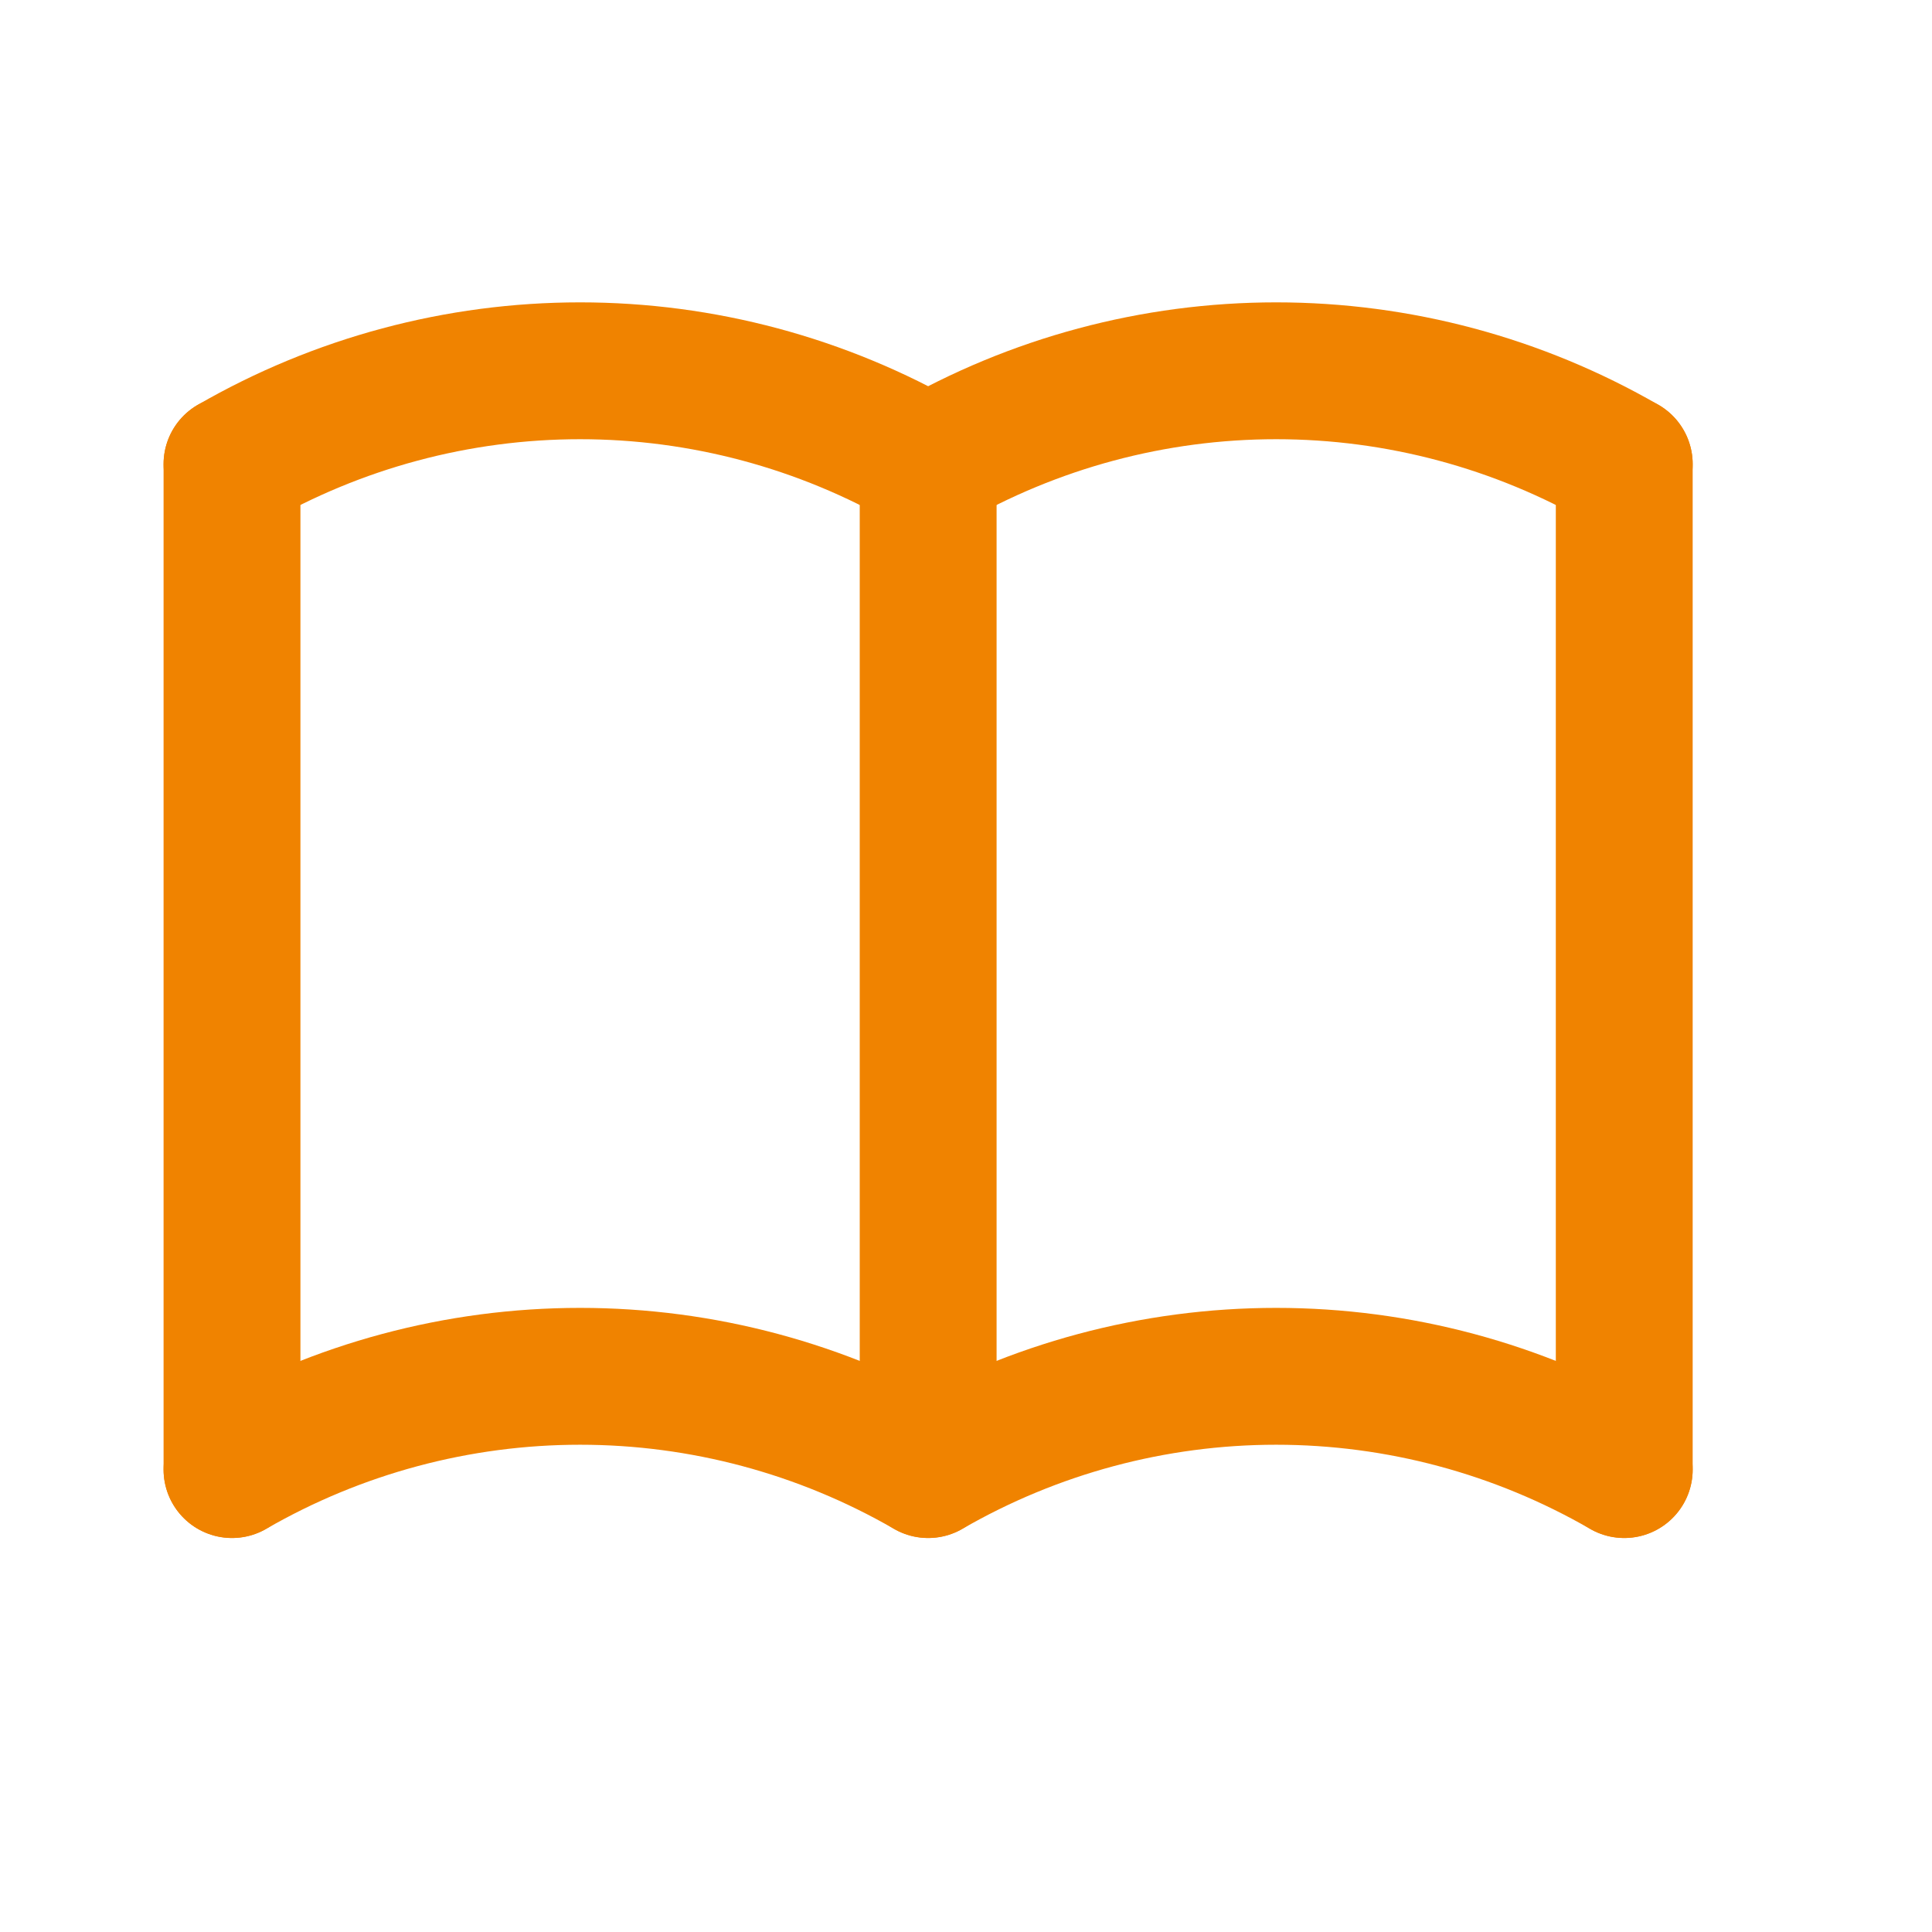 <svg width="24" height="24" viewBox="0 0 24 24" fill="none" xmlns="http://www.w3.org/2000/svg">
<g clip-path="url(#clip0_2_85)">
<path d="M2.882 18.256C4.197 17.497 5.688 17.097 7.206 17.097C8.724 17.097 10.215 17.497 11.53 18.256C12.844 17.497 14.335 17.097 15.853 17.097C17.371 17.097 18.862 17.497 20.177 18.256" stroke="#F08300" stroke-width="1.7" stroke-linecap="round" stroke-linejoin="round"/>
<path d="M2.882 5.765C4.197 5.006 5.688 4.606 7.206 4.606C8.724 4.606 10.215 5.006 11.53 5.765C12.844 5.006 14.335 4.606 15.853 4.606C17.371 4.606 18.862 5.006 20.177 5.765" stroke="#F08300" stroke-width="1.7" stroke-linecap="round" stroke-linejoin="round"/>
<path d="M2.882 5.765V18.255" stroke="#F08300" stroke-width="1.7" stroke-linecap="round" stroke-linejoin="round"/>
<path d="M11.53 5.765V18.255" stroke="#F08300" stroke-width="1.7" stroke-linecap="round" stroke-linejoin="round"/>
<path d="M20.177 5.765V18.255" stroke="#F08300" stroke-width="1.7" stroke-linecap="round" stroke-linejoin="round"/>
</g>
<defs>
<clipPath id="clip0_2_85">
<rect width="23.059" height="23.059" fill="white"/>
</clipPath>
</defs>
</svg>
